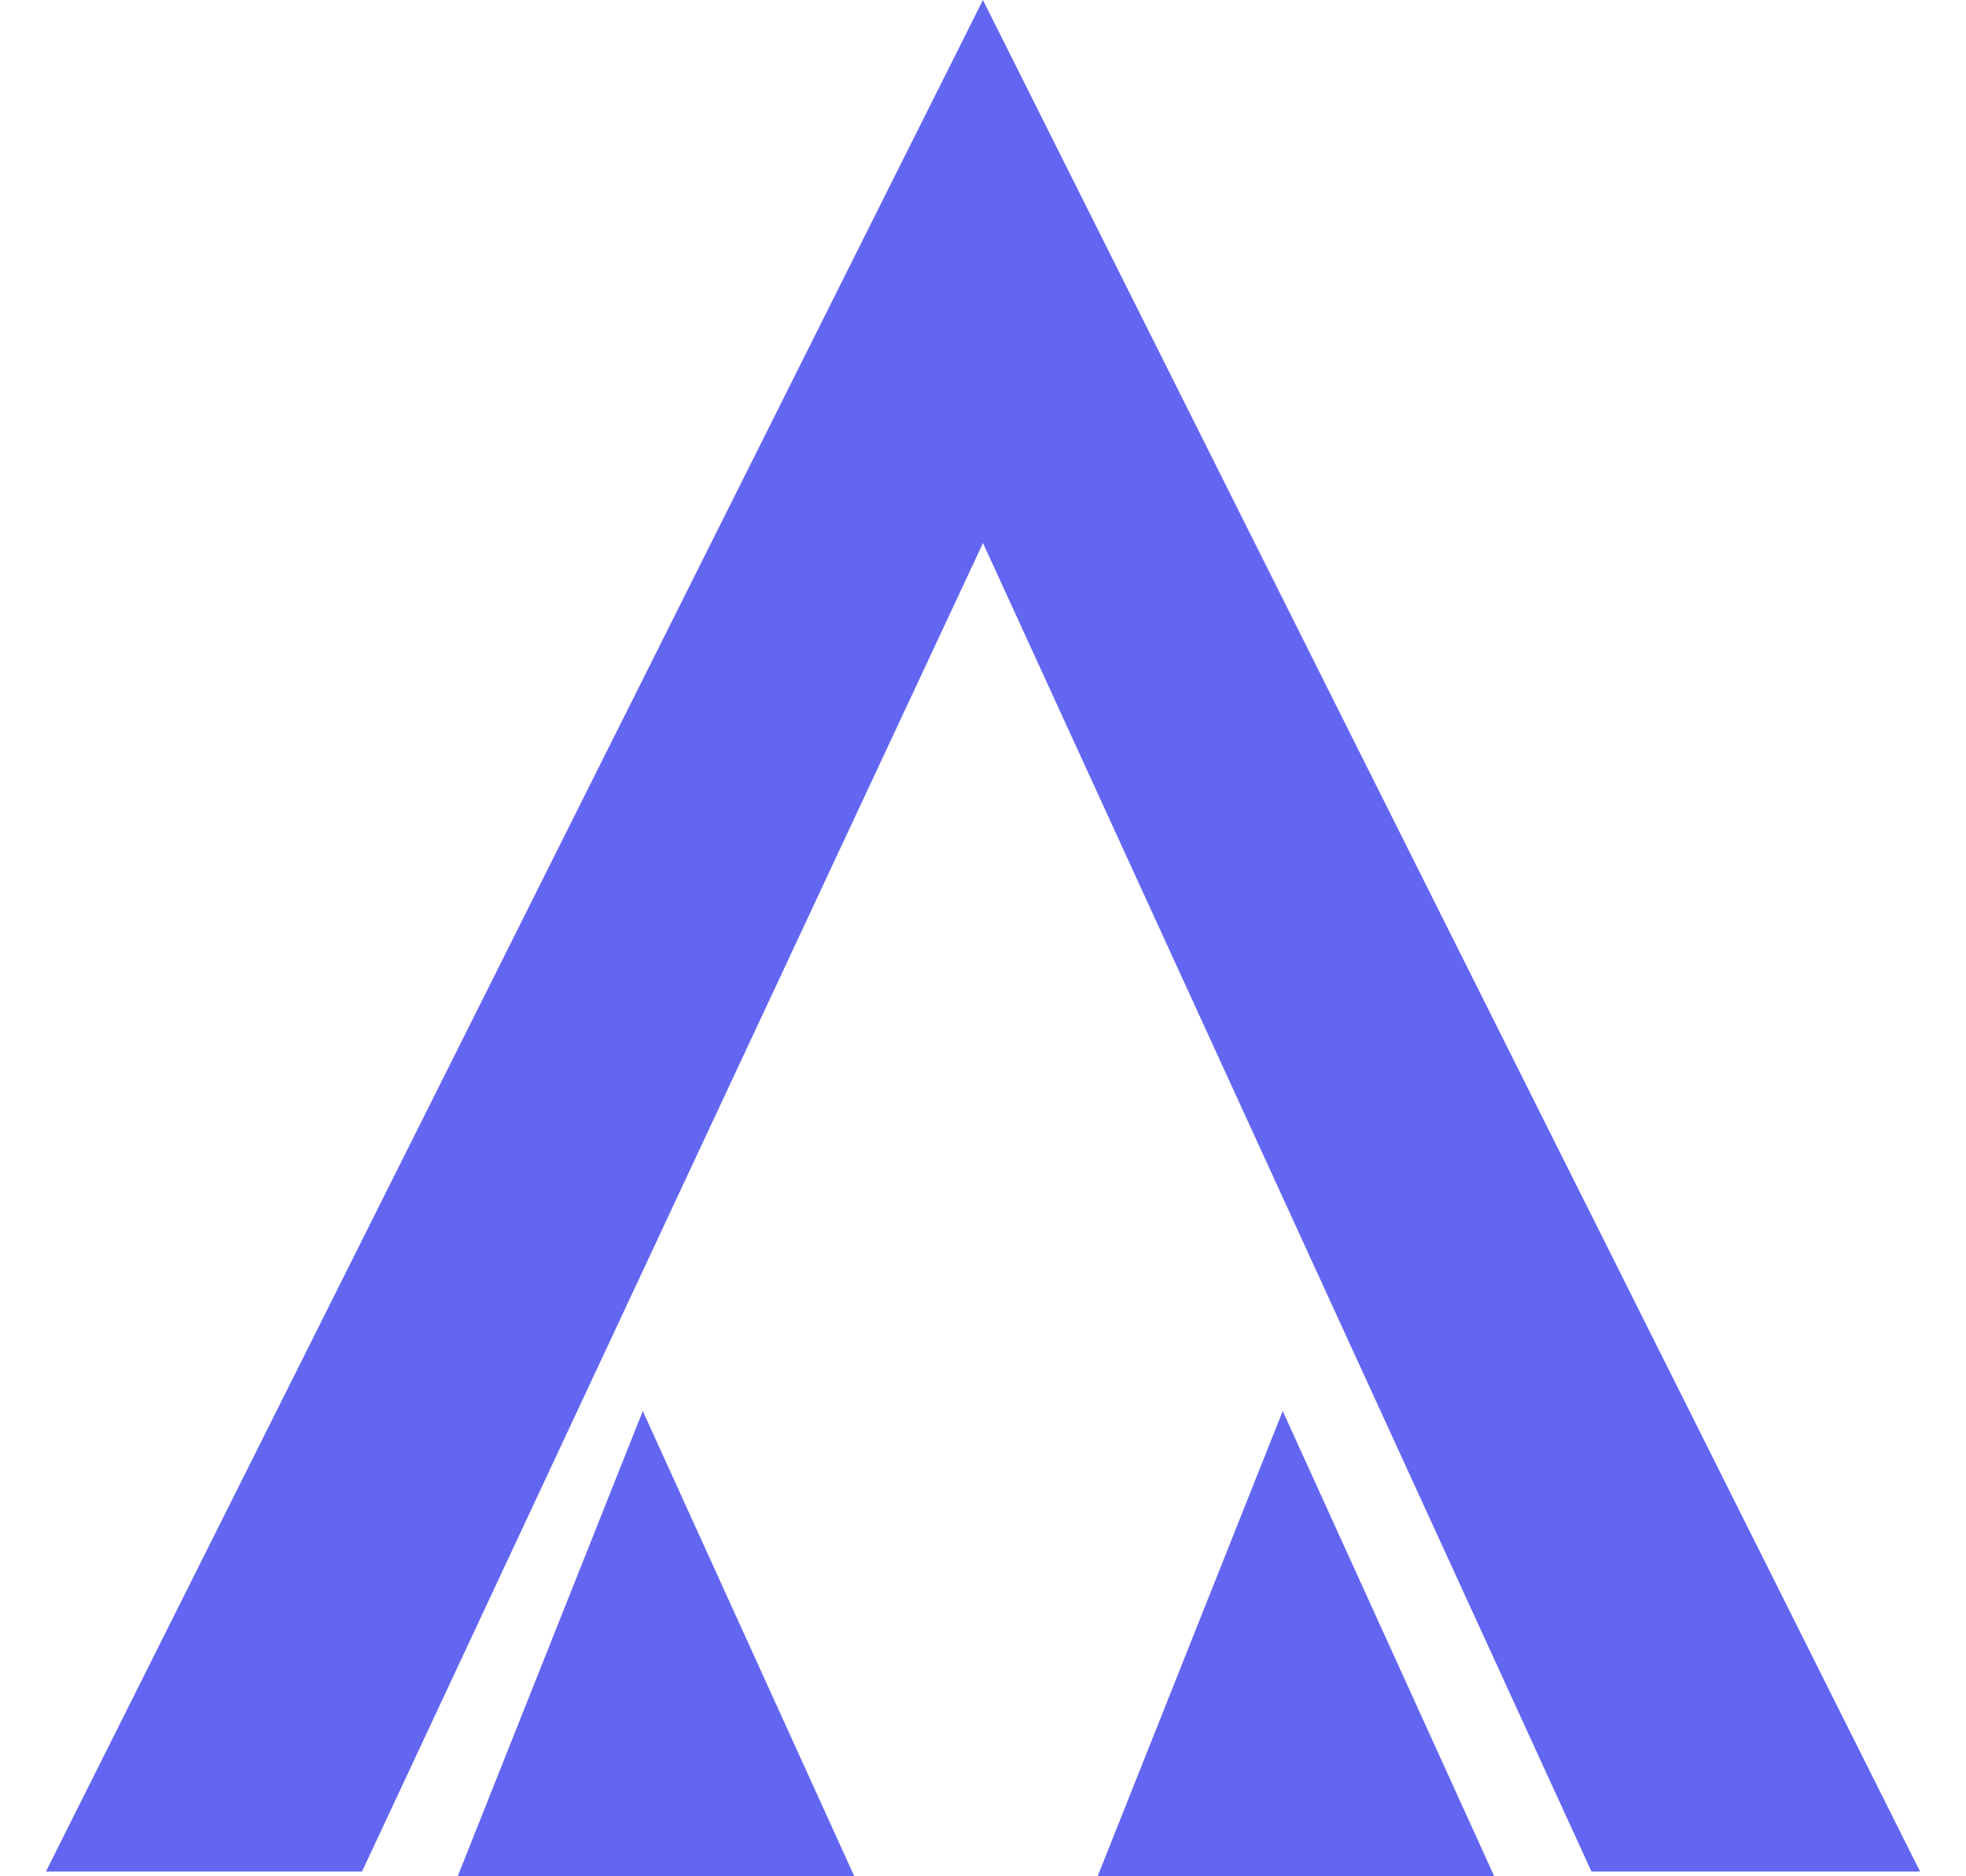 <svg width="22" height="21" viewBox="0 0 22 21" fill="none" xmlns="http://www.w3.org/2000/svg">
<path d="M10.999 0L0.514 20.947H4.051L11 6.078L17.809 20.947H21.486L10.999 0Z" fill="#6366F1"/>
<path d="M14.354 15.793L16.722 21.002H12.282L14.354 15.793Z" fill="#6366F1"/>
<path d="M9.561 21.002L7.193 15.793L5.121 21.002H9.561Z" fill="#6366F1"/>
</svg>
